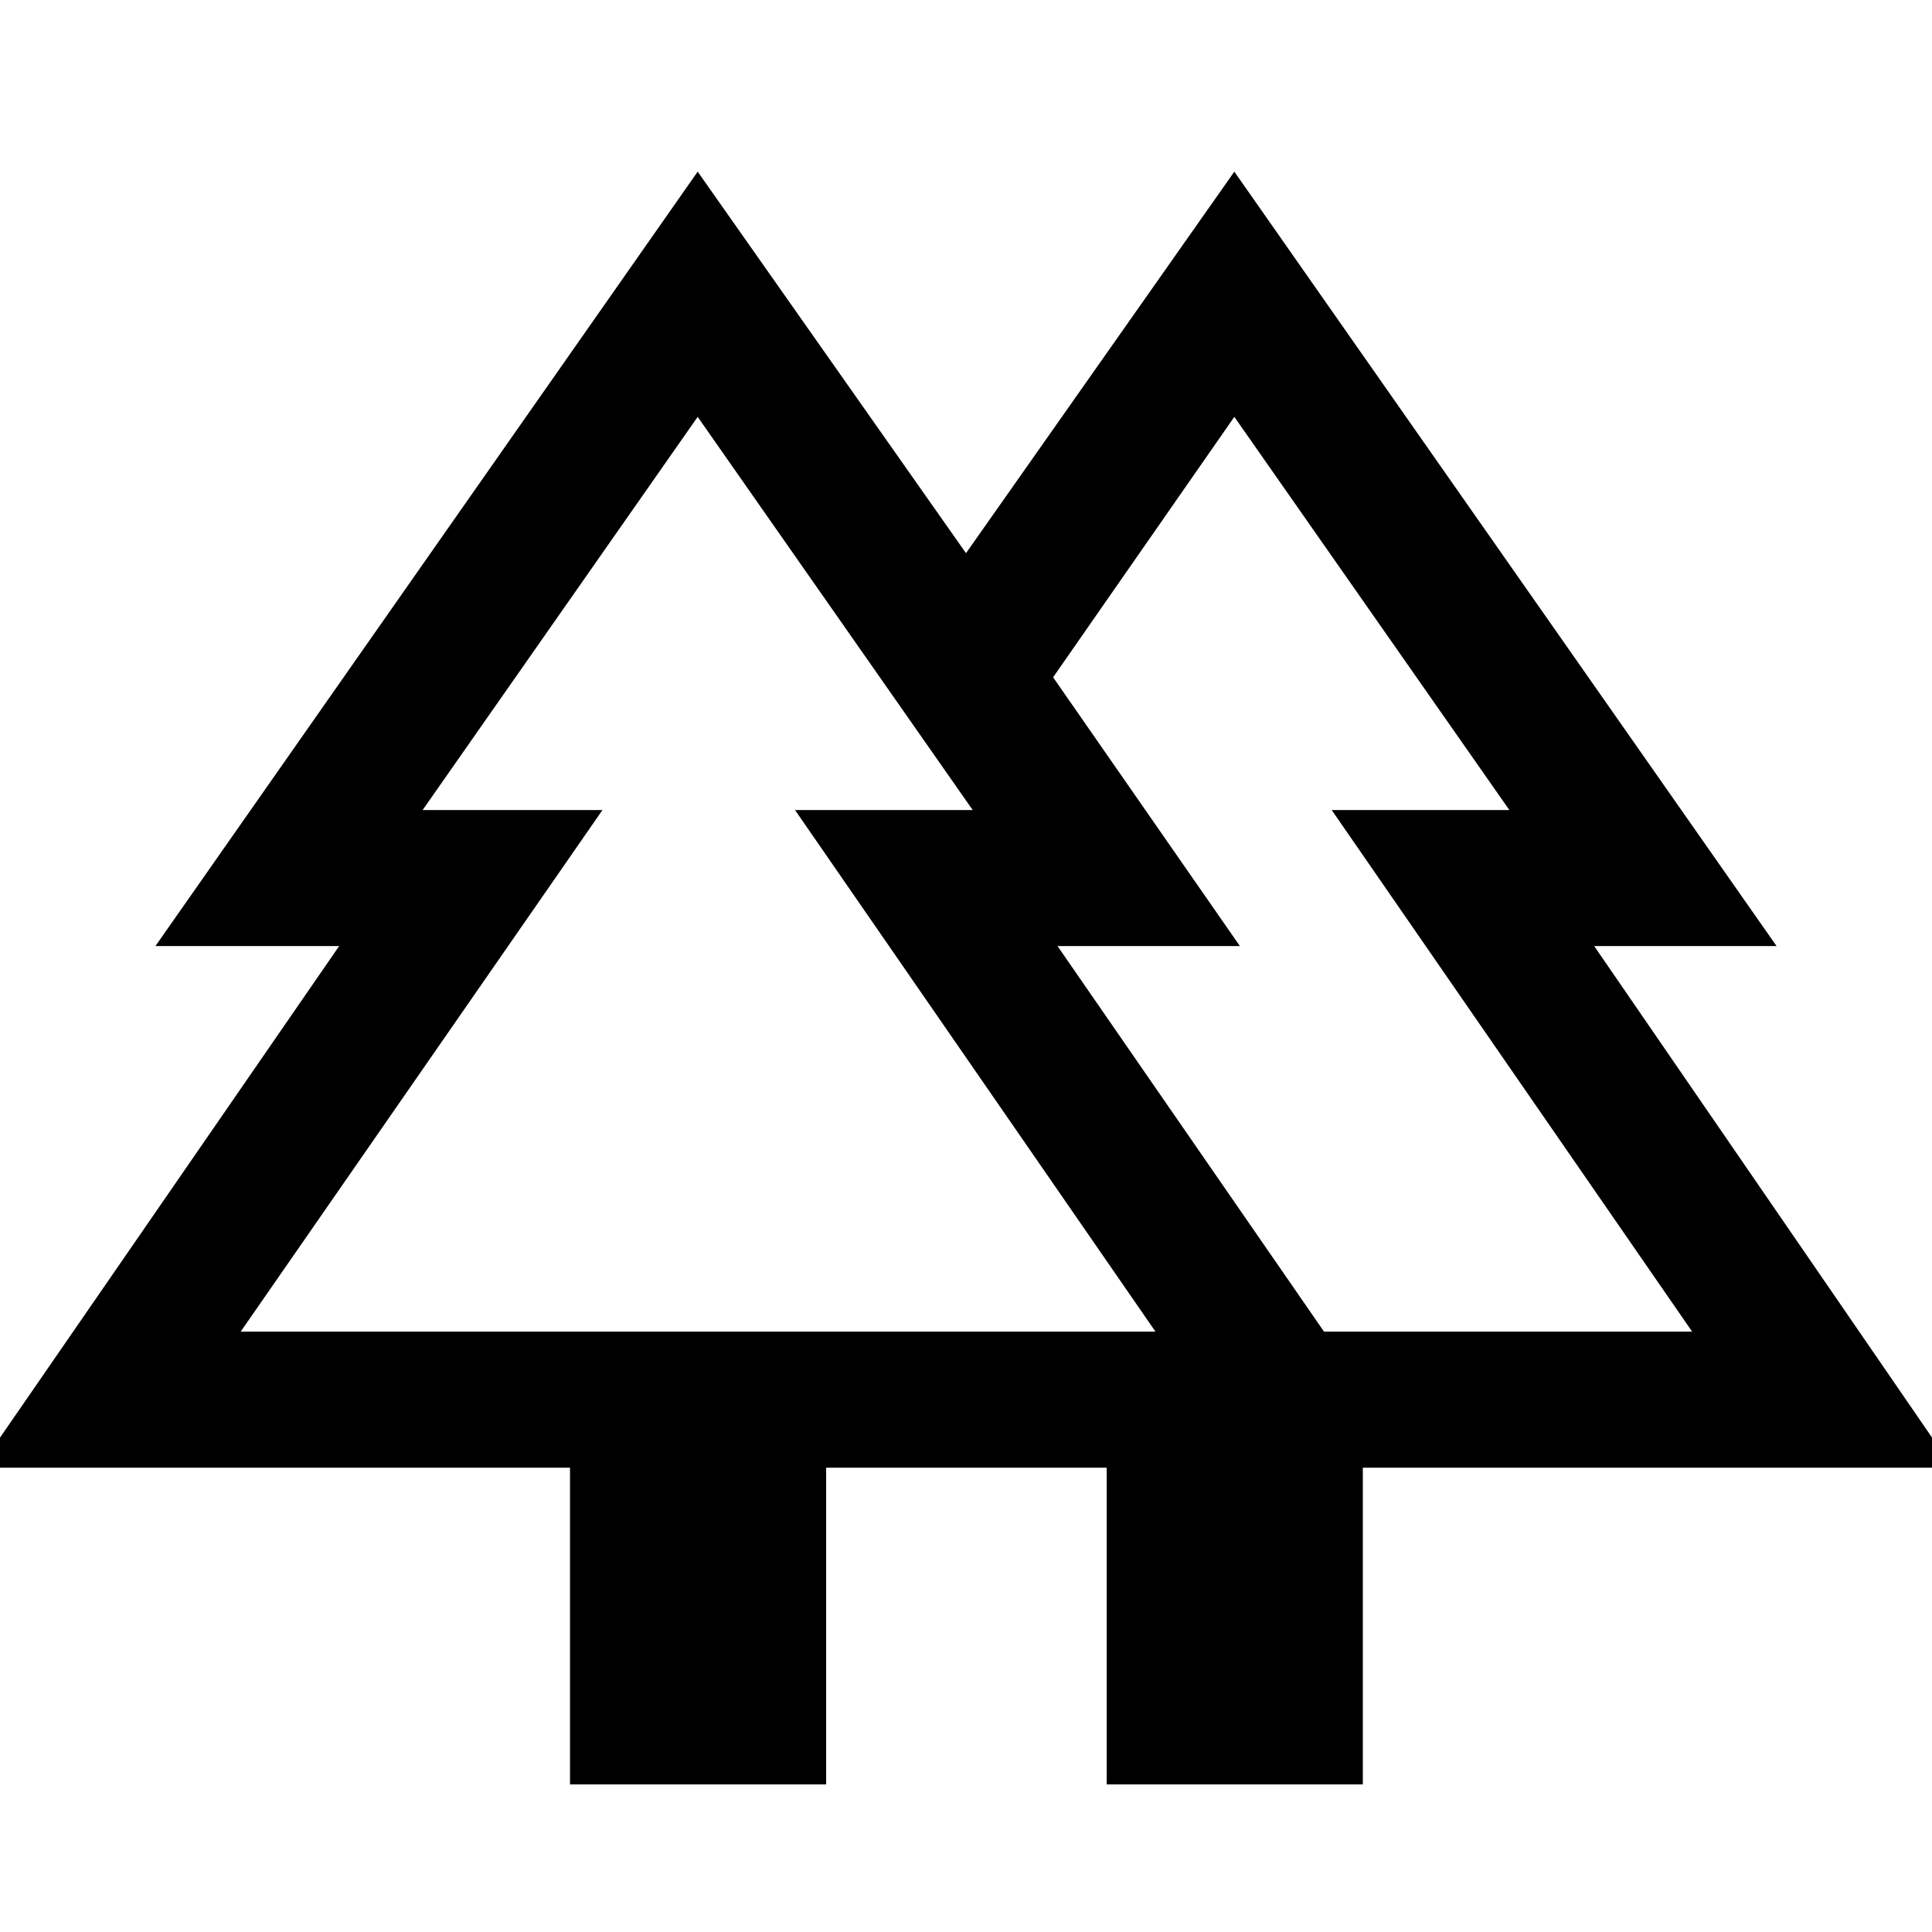 <svg xmlns="http://www.w3.org/2000/svg" height="40" viewBox="0 -960 960 960" width="40"><path d="M283.23-73.34v-157.38H-10.3L168.52-489.9H77.23l269.44-384.81L480-685.13l133.33-189.58L882.77-489.9h-90.62L970.3-230.72H677.18v157.38H549.9v-157.38H410.51v157.38H283.23ZM657.9-298.31h182.92l-179.1-259.18H750L613.33-752.87l-90.05 129.41L616.1-489.9h-90.62L657.9-298.31Zm-538.31 0h454.56l-179.1-259.18h88.28L346.67-752.87 210-557.49h89.36L119.59-298.31Zm0 0h179.77H210h273.33-88.28 179.1-454.56Zm538.31 0H525.48h90.62-92.82H750h-88.28 179.1H657.9Zm-108 67.59h127.28H549.9Zm154.35 0Z"/></svg>
